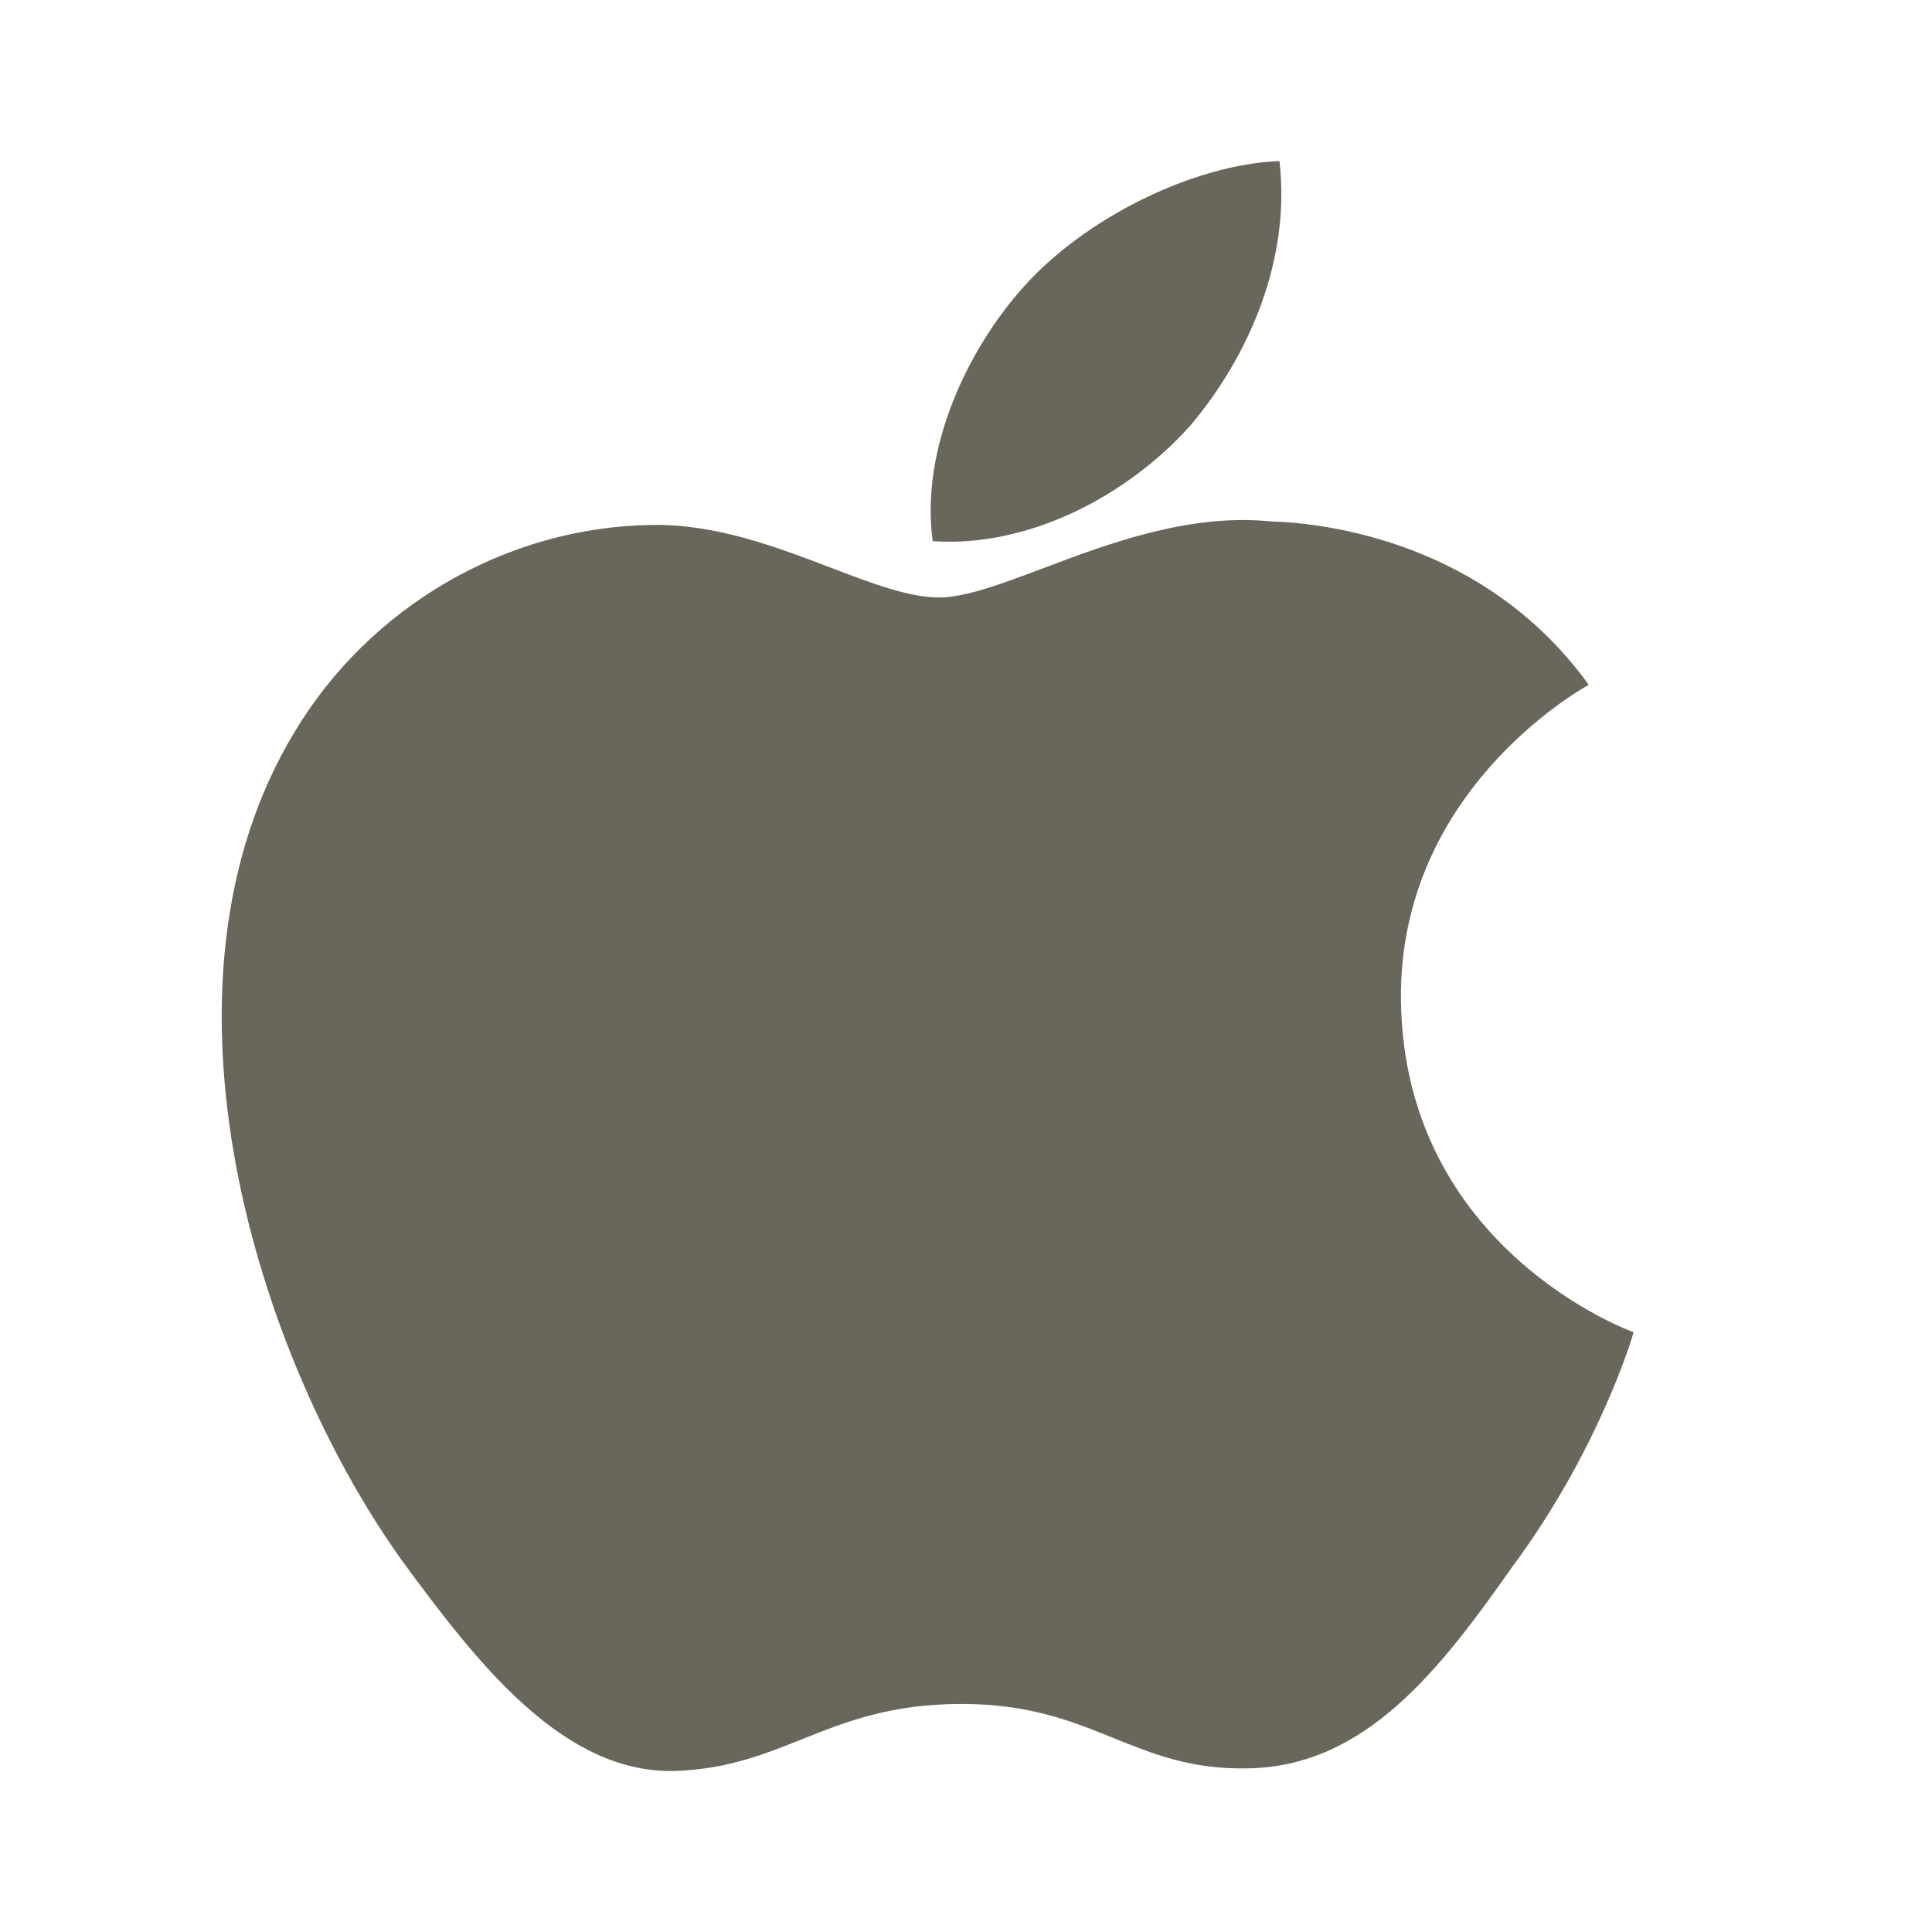 <svg width="45" height="45" viewBox="0 0 45 45" fill="none" xmlns="http://www.w3.org/2000/svg">
<path fill-rule="evenodd" clip-rule="evenodd" d="M29.801 3.75C30.064 6.022 29.117 8.259 27.731 9.906C26.288 11.526 23.974 12.763 21.724 12.604C21.429 10.419 22.569 8.094 23.846 6.677C25.29 5.064 27.797 3.833 29.801 3.75ZM36.999 15.954C36.733 16.104 32.586 18.467 32.631 23.271C32.683 29.087 37.987 31.009 38.049 31.029C38.019 31.164 37.219 33.804 35.233 36.482C33.572 38.841 31.83 41.147 29.068 41.188C27.756 41.218 26.867 40.858 25.942 40.485C24.979 40.095 23.974 39.688 22.401 39.688C20.736 39.688 19.686 40.108 18.673 40.513C17.797 40.862 16.952 41.201 15.758 41.248C13.127 41.342 11.115 38.73 9.394 36.392C5.957 31.622 3.279 22.942 6.868 17.038C8.608 14.141 11.781 12.276 15.171 12.227C16.663 12.197 18.096 12.744 19.352 13.223C20.312 13.59 21.169 13.916 21.87 13.916C22.487 13.916 23.319 13.603 24.291 13.238C25.821 12.66 27.69 11.955 29.597 12.144C30.9 12.182 34.612 12.632 37.005 15.951L36.999 15.954Z" fill="#69675B"/>
</svg>
